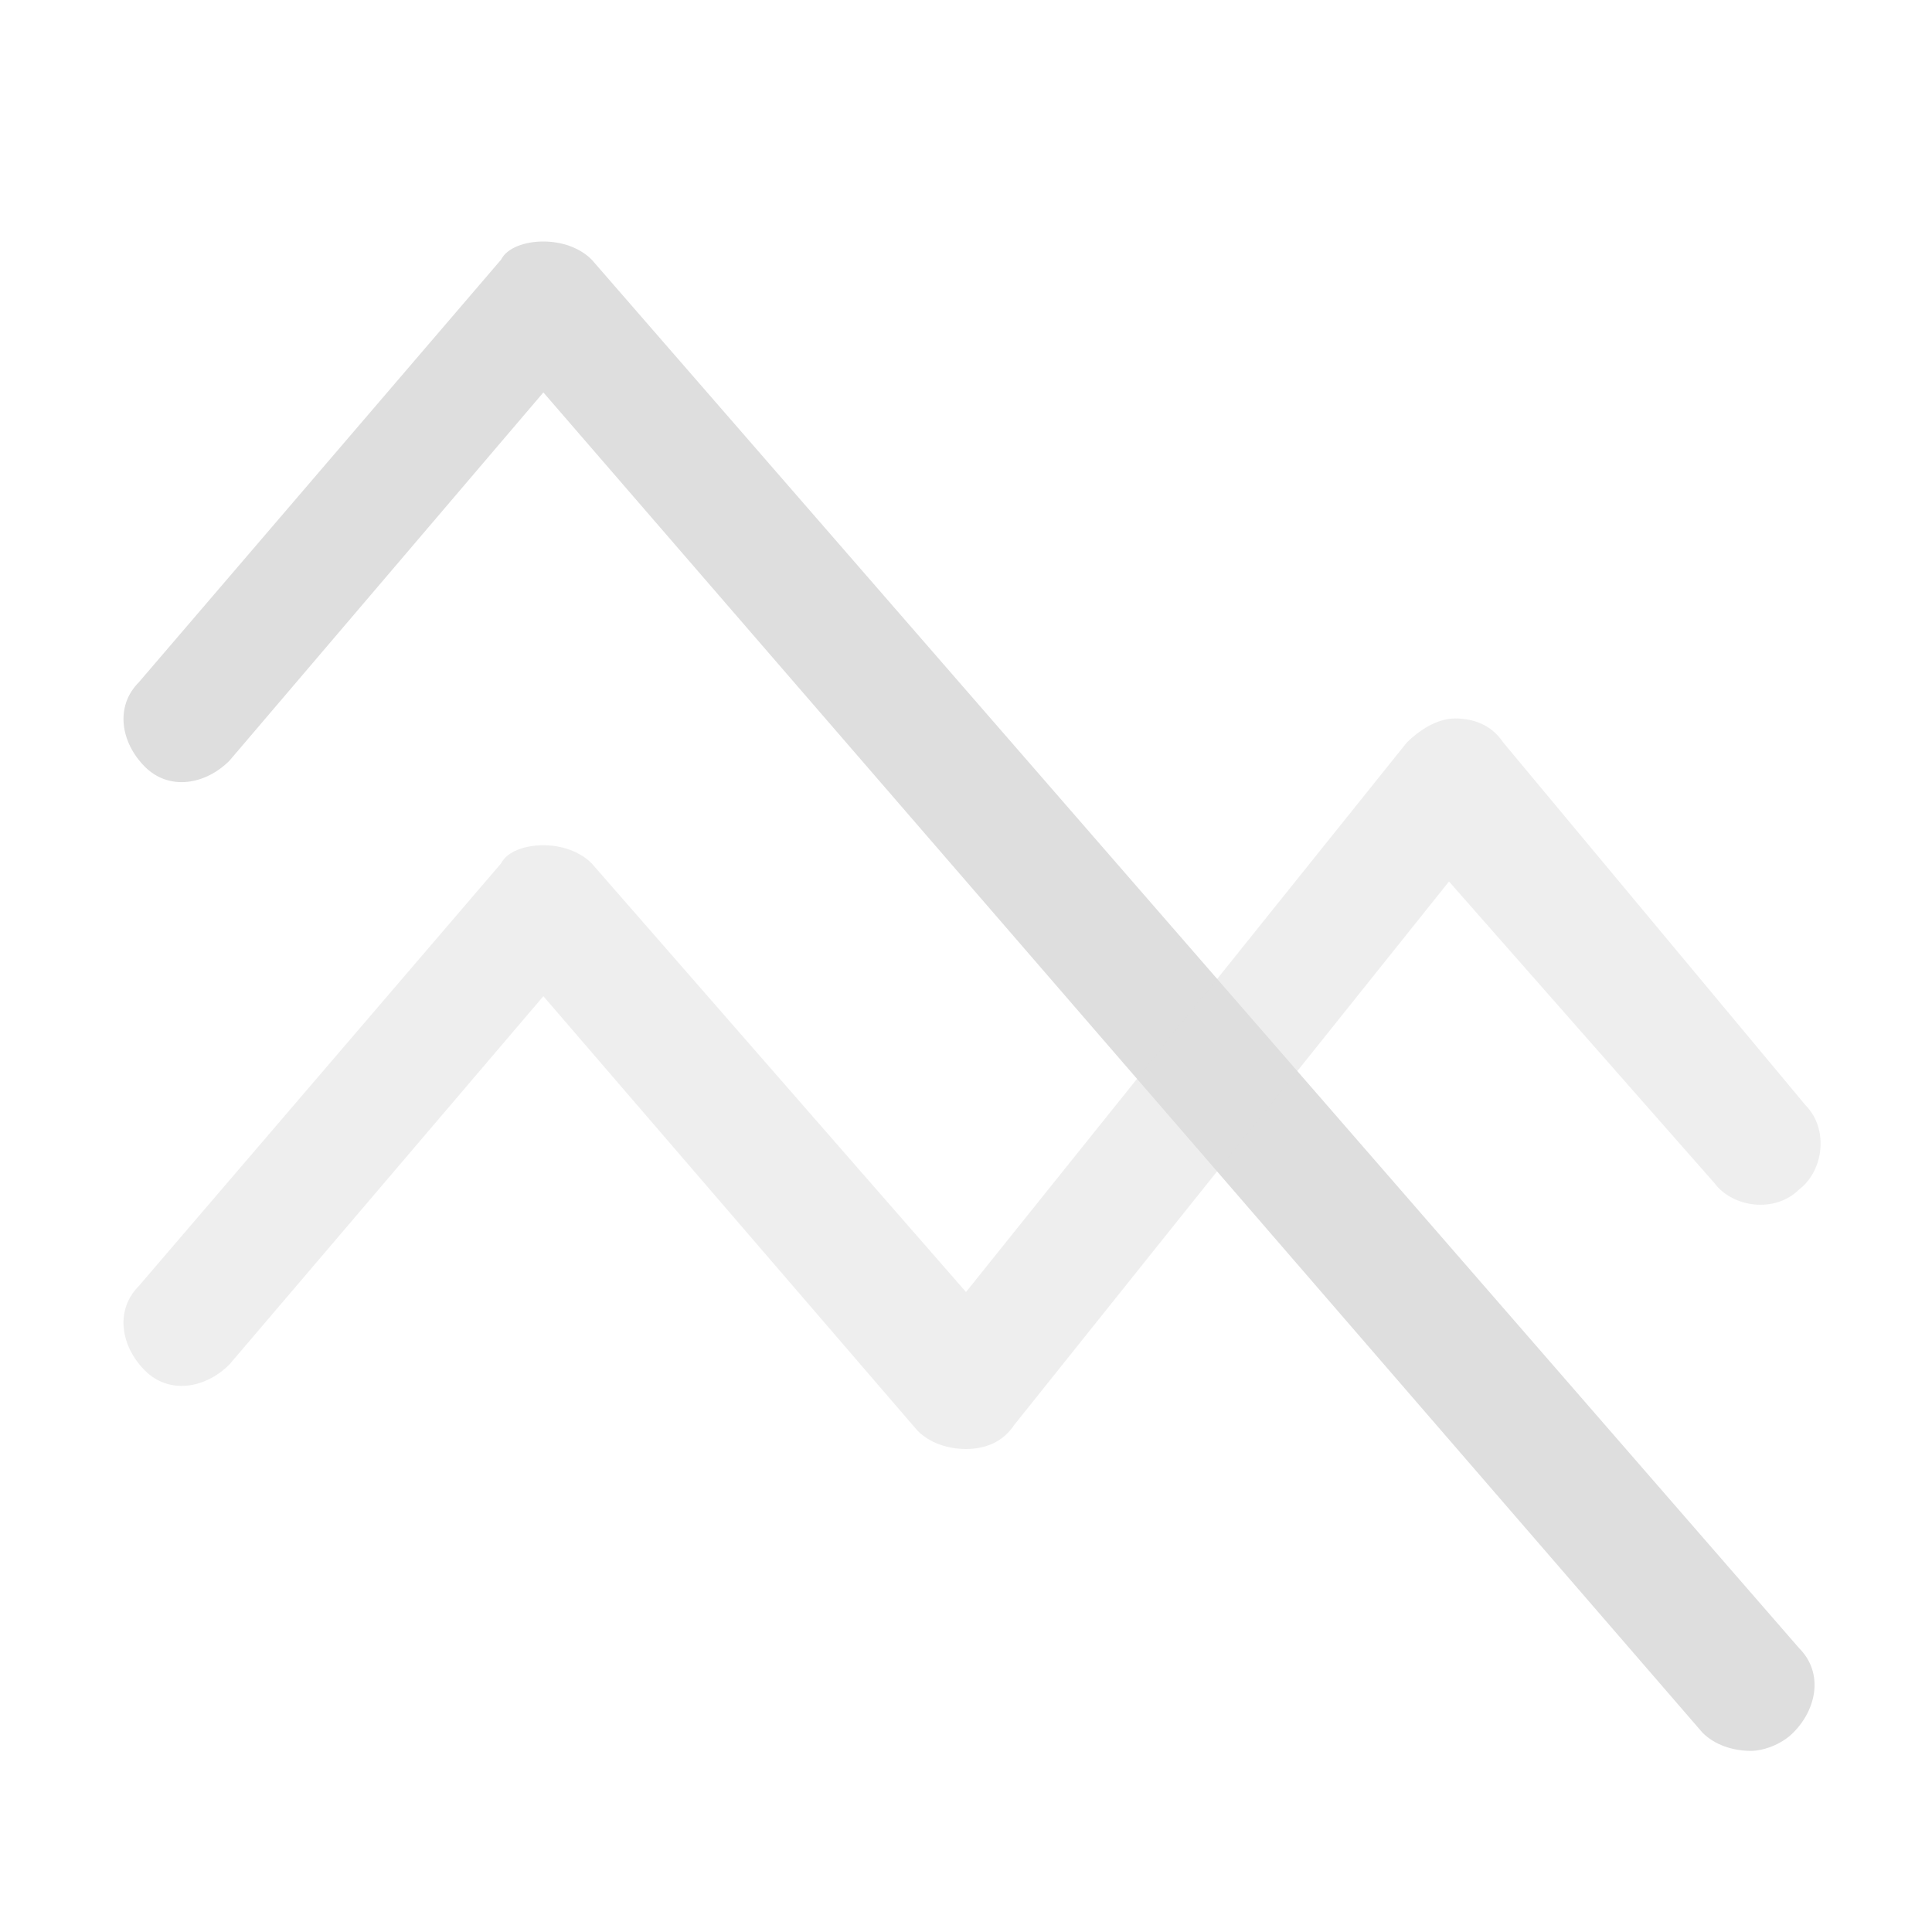 <svg xmlns="http://www.w3.org/2000/svg" x="0px" y="0px" viewBox="0 0 32 32">
<rect opacity="0.5" fill="none" width="32" height="32"/>
<path fill="#DEDEDE" d="M29,29c-0.3,0-0.6-0.1-0.8-0.3L9,6.5l-5.2,6.1c-0.4,0.4-1,0.5-1.4,0.1c-0.4-0.4-0.5-1-0.1-1.4l6-7
	C8.4,4.1,8.7,4,9,4c0,0,0,0,0,0c0.3,0,0.6,0.1,0.8,0.3l20,23c0.4,0.4,0.3,1-0.1,1.4C29.5,28.9,29.2,29,29,29z"/>
<path opacity="0.5" fill="#DEDEDE" enable-background="new" d="M16,24c-0.3,0-0.6-0.1-0.8-0.3L9,16.5l-5.2,6.1c-0.4,0.4-1,0.5-1.4,0.1c-0.4-0.4-0.5-1-0.1-1.4l6-7
	C8.4,14.1,8.7,14,9,14c0,0,0,0,0,0c0.3,0,0.6,0.1,0.8,0.3l6.2,7.1l7.3-9.1c0.2-0.2,0.5-0.4,0.8-0.4c0.3,0,0.6,0.1,0.8,0.4l5,6
	c0.4,0.4,0.3,1.1-0.1,1.4c-0.4,0.4-1.1,0.3-1.4-0.1L24,14.6l-7.2,9C16.6,23.9,16.3,24,16,24C16,24,16,24,16,24z"/>
</svg>
